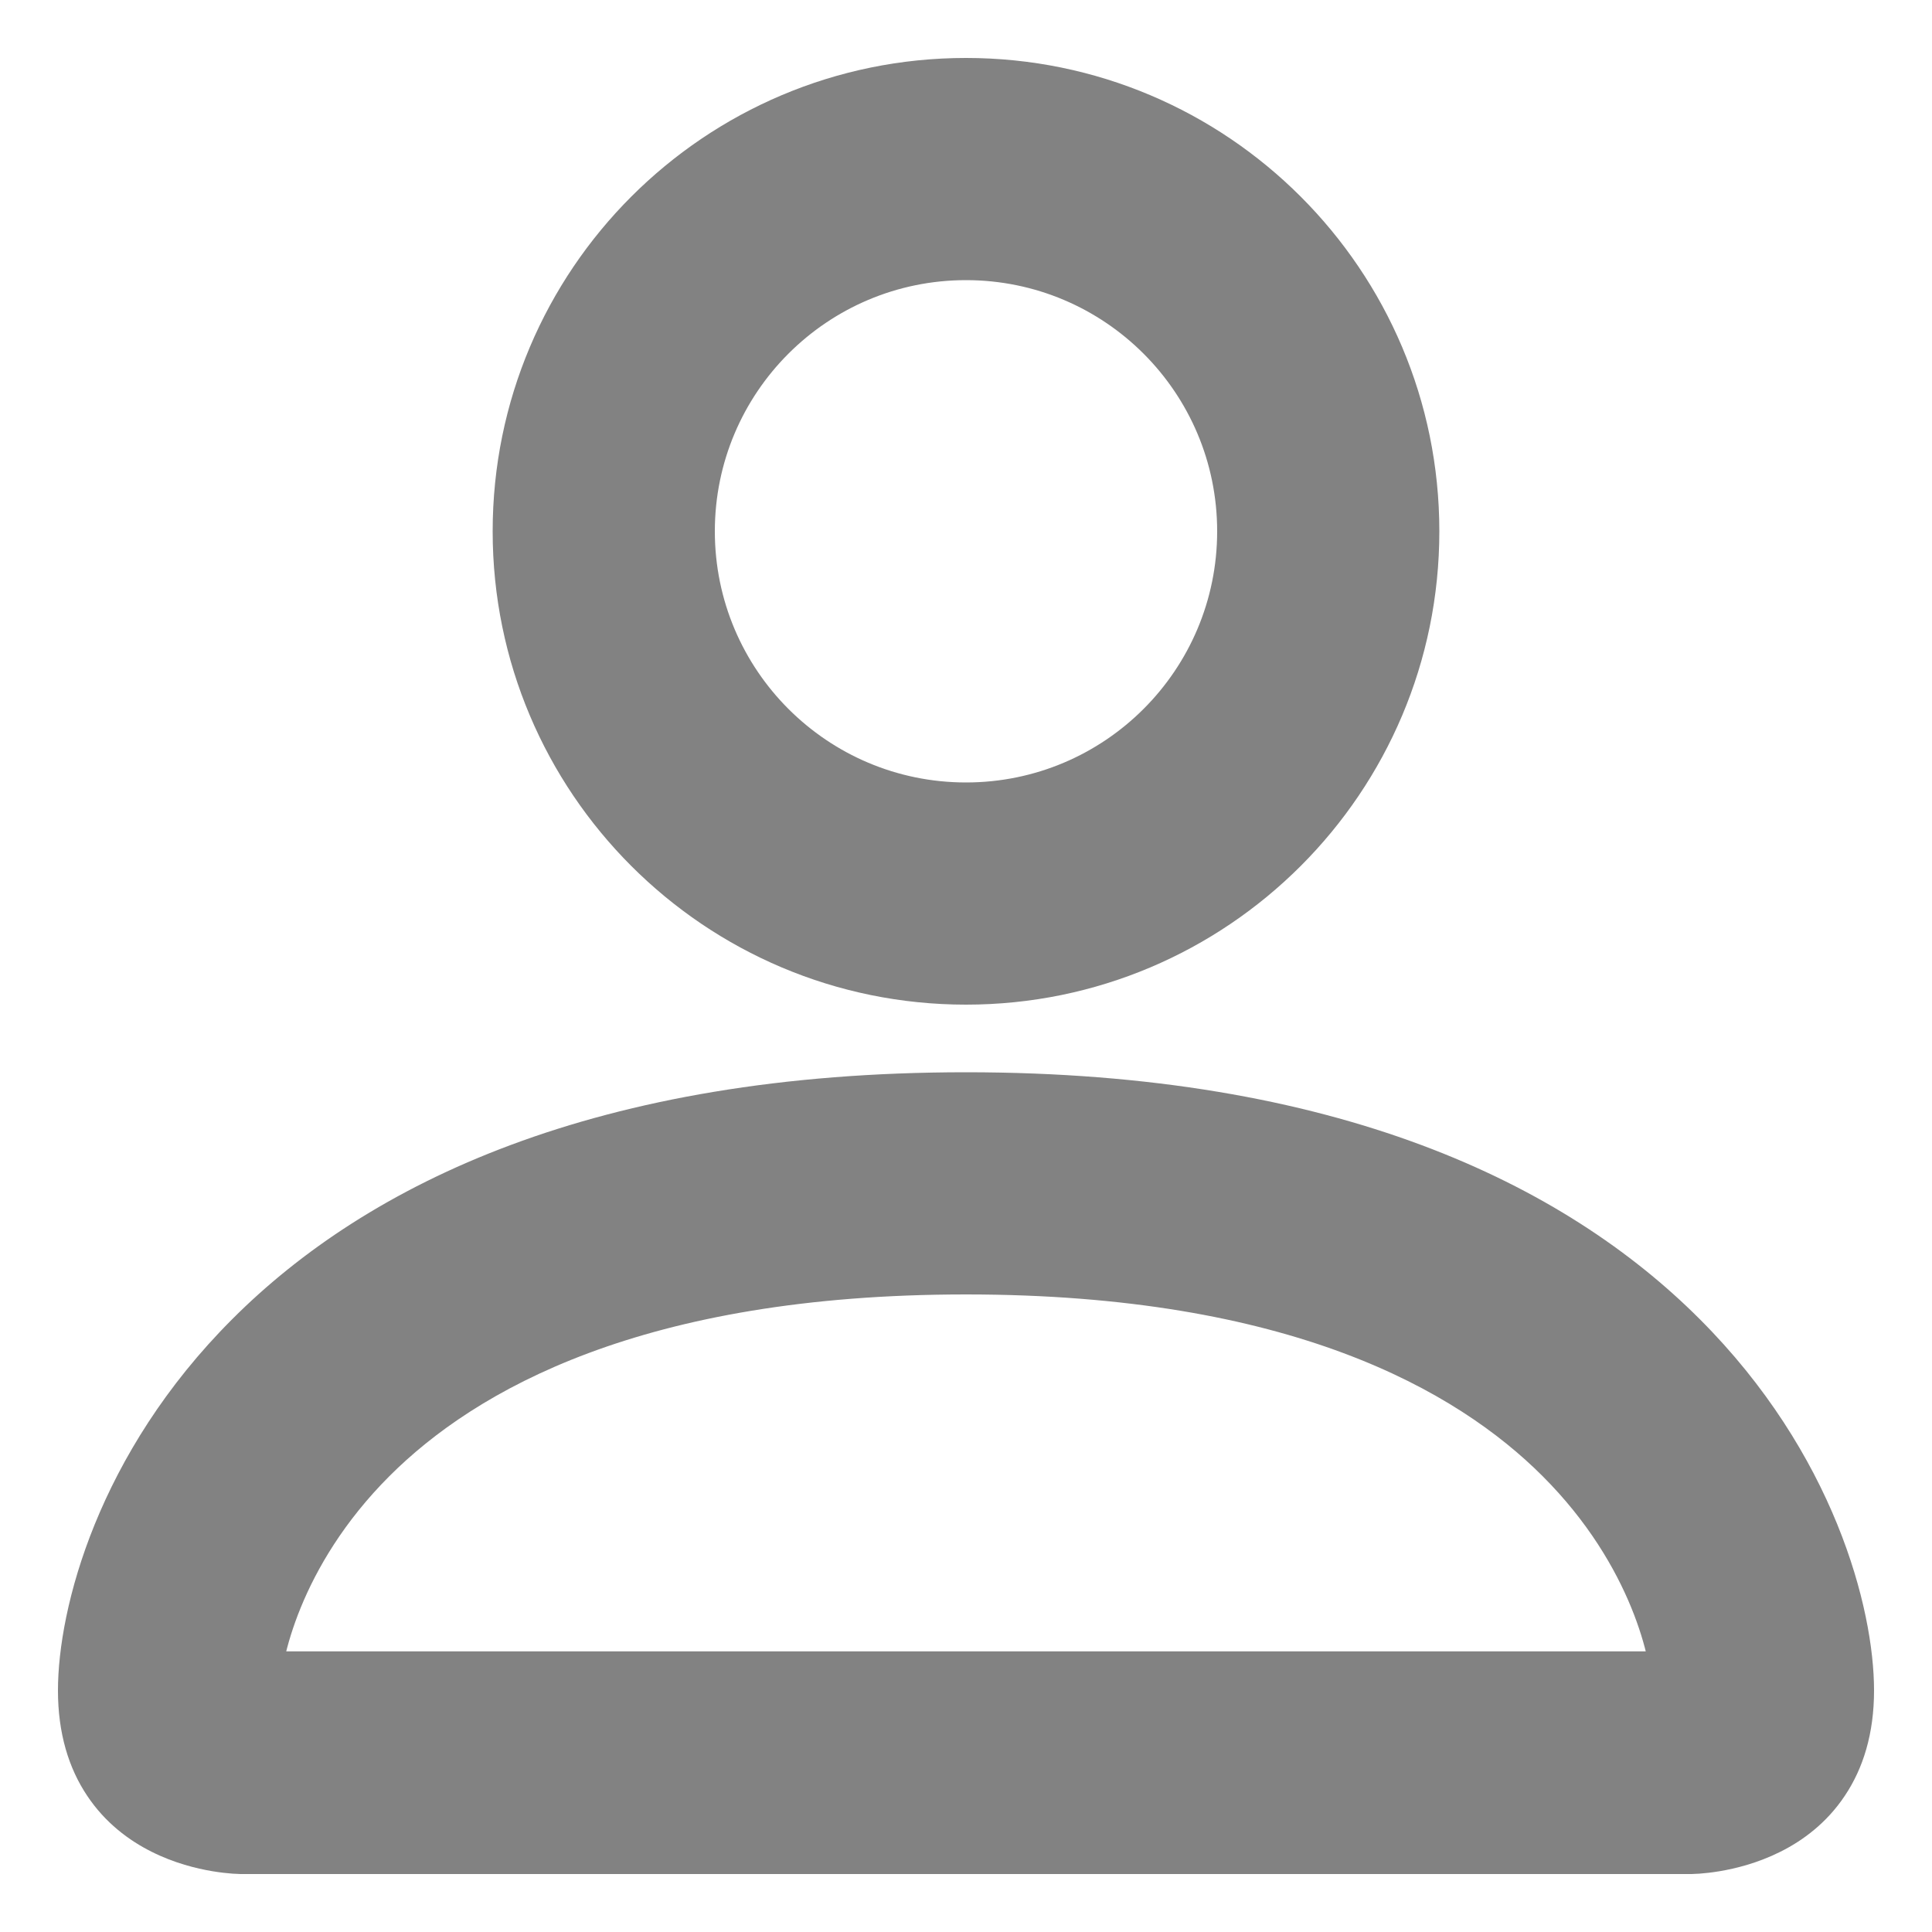 <svg width="20" height="20" viewBox="0 0 20 20" fill="none" xmlns="http://www.w3.org/2000/svg">
<path fill-rule="evenodd" clip-rule="evenodd" d="M13 5.5C13 7.157 11.657 8.5 10 8.5C8.343 8.5 7 7.157 7 5.5C7 3.843 8.343 2.5 10 2.5C11.657 2.5 13 3.843 13 5.5ZM10 10C12.485 10 14.5 7.985 14.5 5.5C14.5 3.015 12.485 1 10 1C7.515 1 5.5 3.015 5.5 5.5C5.5 7.985 7.515 10 10 10ZM19 17.5C19 19 17.5 19 17.5 19H2.5C2.5 19 1 19 1 17.5C1 16 2.5 11.5 10 11.5C17.5 11.5 19 16 19 17.5ZM17.5 17.495C17.498 17.125 17.269 16.016 16.252 14.998C15.273 14.02 13.434 13 10 13C6.566 13 4.727 14.02 3.748 14.998C2.731 16.016 2.502 17.125 2.5 17.495H17.5Z" fill="#828282"/>
<path d="M16.252 14.998L16.535 14.715L16.252 14.998ZM17.5 17.495V17.895H17.902L17.9 17.492L17.5 17.495ZM3.748 14.998L4.031 15.281L3.748 14.998ZM2.5 17.495L2.1 17.492L2.098 17.895H2.5V17.495ZM10 8.9C11.878 8.9 13.4 7.378 13.4 5.5H12.6C12.6 6.936 11.436 8.1 10 8.1V8.9ZM6.6 5.5C6.6 7.378 8.122 8.9 10 8.9V8.1C8.564 8.1 7.4 6.936 7.4 5.5H6.6ZM10 2.1C8.122 2.1 6.6 3.622 6.6 5.5H7.4C7.4 4.064 8.564 2.9 10 2.9V2.1ZM13.4 5.5C13.4 3.622 11.878 2.1 10 2.1V2.9C11.436 2.9 12.6 4.064 12.6 5.5H13.4ZM14.1 5.5C14.1 7.764 12.264 9.6 10 9.6V10.4C12.706 10.4 14.9 8.206 14.9 5.5H14.1ZM10 1.4C12.264 1.4 14.1 3.236 14.1 5.5H14.9C14.9 2.794 12.706 0.6 10 0.6V1.4ZM5.9 5.5C5.9 3.236 7.736 1.4 10 1.4V0.6C7.294 0.6 5.1 2.794 5.1 5.5H5.9ZM10 9.6C7.736 9.6 5.9 7.764 5.9 5.5H5.1C5.1 8.206 7.294 10.4 10 10.4V9.6ZM17.5 19C17.5 19.4 17.5 19.4 17.5 19.4C17.5 19.4 17.501 19.4 17.501 19.4C17.501 19.4 17.502 19.4 17.502 19.4C17.503 19.4 17.503 19.4 17.504 19.4C17.506 19.4 17.508 19.4 17.511 19.4C17.516 19.4 17.522 19.4 17.53 19.399C17.546 19.399 17.567 19.398 17.593 19.396C17.645 19.392 17.716 19.385 17.8 19.371C17.967 19.343 18.195 19.287 18.429 19.17C18.664 19.053 18.911 18.87 19.098 18.589C19.288 18.305 19.4 17.945 19.4 17.5H18.6C18.6 17.805 18.525 18.007 18.433 18.145C18.339 18.286 18.211 18.385 18.071 18.455C17.93 18.526 17.783 18.563 17.669 18.582C17.612 18.591 17.566 18.596 17.536 18.598C17.521 18.599 17.51 18.6 17.503 18.6C17.5 18.6 17.498 18.6 17.498 18.6C17.497 18.6 17.498 18.6 17.498 18.6C17.498 18.6 17.498 18.6 17.499 18.6C17.499 18.6 17.499 18.6 17.499 18.6C17.499 18.6 17.5 18.6 17.5 18.6C17.5 18.6 17.5 18.6 17.5 19ZM2.5 19.4H17.5V18.6H2.5V19.4ZM0.6 17.5C0.6 17.945 0.712 18.305 0.902 18.589C1.089 18.87 1.336 19.053 1.571 19.17C1.804 19.287 2.033 19.343 2.2 19.371C2.284 19.385 2.355 19.392 2.407 19.396C2.433 19.398 2.454 19.399 2.47 19.399C2.478 19.4 2.484 19.4 2.489 19.4C2.492 19.4 2.494 19.4 2.496 19.4C2.497 19.4 2.497 19.4 2.498 19.4C2.499 19.4 2.499 19.4 2.499 19.4C2.499 19.4 2.5 19.4 2.5 19.4C2.5 19.4 2.5 19.4 2.5 19C2.5 18.6 2.5 18.6 2.5 18.6C2.5 18.6 2.501 18.6 2.501 18.6C2.501 18.6 2.501 18.6 2.501 18.6C2.502 18.6 2.502 18.6 2.502 18.6C2.502 18.6 2.502 18.6 2.502 18.6C2.502 18.6 2.5 18.6 2.496 18.6C2.49 18.6 2.479 18.599 2.464 18.598C2.434 18.596 2.388 18.591 2.331 18.582C2.217 18.563 2.071 18.526 1.929 18.455C1.789 18.385 1.661 18.286 1.567 18.145C1.475 18.007 1.4 17.805 1.4 17.5H0.6ZM10 11.1C6.166 11.1 3.806 12.253 2.405 13.655C1.015 15.044 0.6 16.647 0.6 17.5H1.4C1.4 16.853 1.735 15.456 2.97 14.22C4.194 12.997 6.334 11.9 10 11.9V11.1ZM19.4 17.5C19.4 16.647 18.985 15.044 17.595 13.655C16.194 12.253 13.834 11.1 10 11.1V11.9C13.666 11.9 15.806 12.997 17.03 14.22C18.265 15.456 18.6 16.853 18.6 17.5H19.4ZM15.969 15.281C16.909 16.221 17.098 17.228 17.1 17.497L17.9 17.492C17.897 17.021 17.629 15.81 16.535 14.715L15.969 15.281ZM10 13.4C13.349 13.4 15.08 14.392 15.969 15.281L16.535 14.715C15.467 13.648 13.518 12.6 10 12.6V13.4ZM4.031 15.281C4.92 14.392 6.651 13.4 10 13.4V12.6C6.482 12.6 4.533 13.648 3.465 14.715L4.031 15.281ZM2.9 17.497C2.902 17.228 3.091 16.221 4.031 15.281L3.465 14.715C2.371 15.81 2.103 17.021 2.1 17.492L2.9 17.497ZM17.5 17.095H2.5V17.895H17.5V17.095Z" fill="#828282"/>
</svg>
